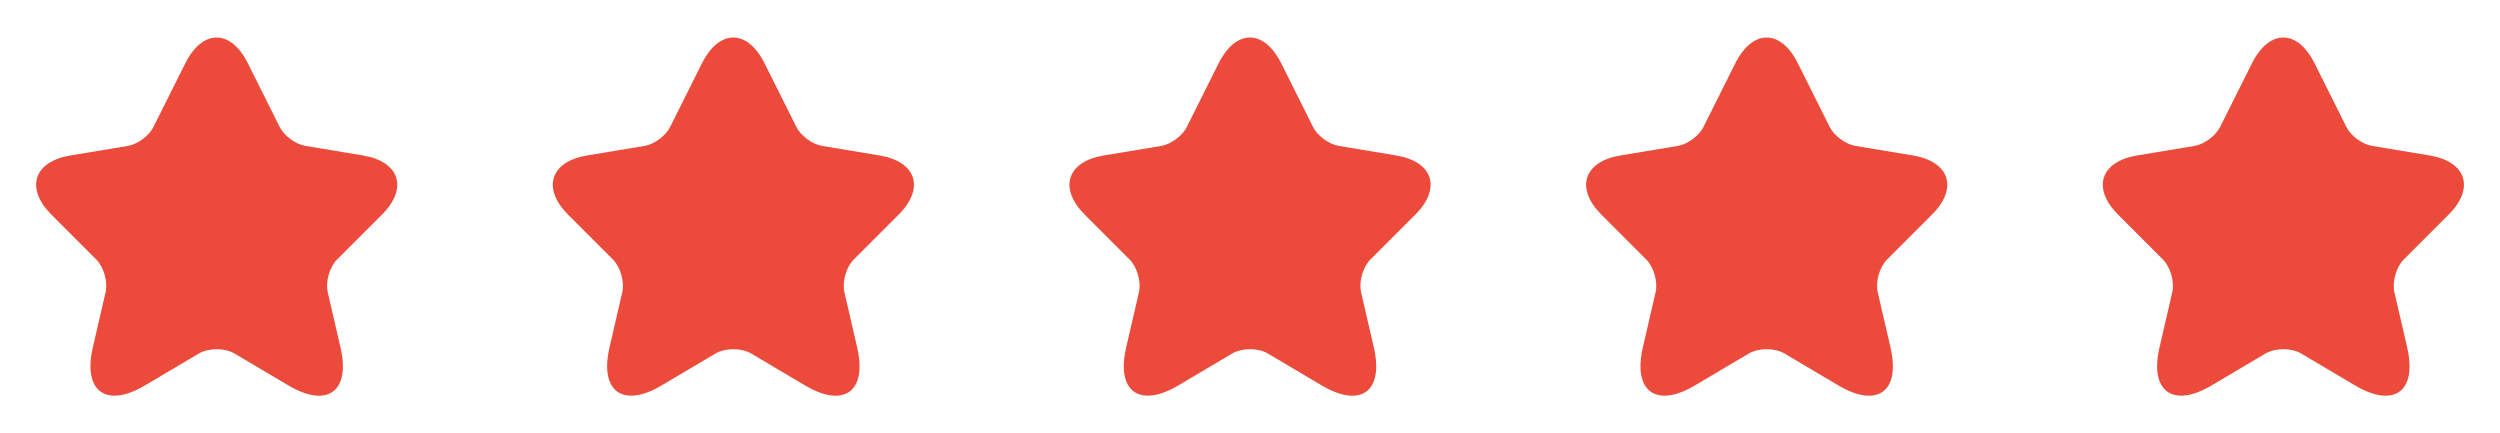 <svg width="150" height="26" viewBox="0 0 150 26" fill="none" xmlns="http://www.w3.org/2000/svg">
<path d="M14.874 3.803L16.781 7.616C17.041 8.147 17.734 8.656 18.319 8.754L21.775 9.328C23.985 9.696 24.505 11.3 22.913 12.881L20.226 15.568C19.771 16.023 19.522 16.9 19.663 17.529L20.432 20.855C21.038 23.487 19.641 24.505 17.312 23.13L14.073 21.212C13.488 20.865 12.524 20.865 11.928 21.212L8.688 23.13C6.37 24.505 4.962 23.476 5.568 20.855L6.338 17.529C6.478 16.9 6.229 16.023 5.774 15.568L3.088 12.881C1.506 11.3 2.015 9.696 4.225 9.328L7.681 8.754C8.255 8.656 8.948 8.147 9.208 7.616L11.115 3.803C12.155 1.734 13.845 1.734 14.874 3.803Z" fill="#EC4A3A"/>
<path d="M45.874 3.803L47.781 7.616C48.041 8.147 48.734 8.656 49.319 8.754L52.775 9.328C54.985 9.696 55.505 11.3 53.913 12.881L51.226 15.568C50.771 16.023 50.522 16.9 50.663 17.529L51.432 20.855C52.038 23.487 50.641 24.505 48.312 23.13L45.073 21.212C44.488 20.865 43.523 20.865 42.928 21.212L39.688 23.13C37.37 24.505 35.962 23.476 36.569 20.855L37.338 17.529C37.478 16.9 37.229 16.023 36.774 15.568L34.088 12.881C32.506 11.3 33.015 9.696 35.225 9.328L38.681 8.754C39.255 8.656 39.949 8.147 40.209 7.616L42.115 3.803C43.155 1.734 44.845 1.734 45.874 3.803Z" fill="#EC4A3A"/>
<path d="M76.874 3.803L78.781 7.616C79.041 8.147 79.734 8.656 80.319 8.754L83.775 9.328C85.985 9.696 86.505 11.3 84.913 12.881L82.226 15.568C81.771 16.023 81.522 16.9 81.663 17.529L82.432 20.855C83.038 23.487 81.641 24.505 79.312 23.13L76.073 21.212C75.488 20.865 74.523 20.865 73.928 21.212L70.689 23.13C68.37 24.505 66.962 23.476 67.569 20.855L68.338 17.529C68.478 16.9 68.229 16.023 67.774 15.568L65.088 12.881C63.506 11.3 64.015 9.696 66.225 9.328L69.681 8.754C70.255 8.656 70.948 8.147 71.209 7.616L73.115 3.803C74.155 1.734 75.845 1.734 76.874 3.803Z" fill="#EC4A3A"/>
<path d="M107.874 3.803L109.781 7.616C110.041 8.147 110.734 8.656 111.319 8.754L114.775 9.328C116.985 9.696 117.505 11.3 115.913 12.881L113.226 15.568C112.771 16.023 112.522 16.9 112.663 17.529L113.432 20.855C114.038 23.487 112.641 24.505 110.312 23.13L107.073 21.212C106.488 20.865 105.523 20.865 104.928 21.212L101.688 23.13C99.37 24.505 97.962 23.476 98.569 20.855L99.338 17.529C99.478 16.9 99.229 16.023 98.774 15.568L96.088 12.881C94.506 11.3 95.015 9.696 97.225 9.328L100.681 8.754C101.255 8.656 101.948 8.147 102.208 7.616L104.115 3.803C105.155 1.734 106.845 1.734 107.874 3.803Z" fill="#EC4A3A"/>
<path d="M138.874 3.803L140.781 7.616C141.041 8.147 141.734 8.656 142.319 8.754L145.775 9.328C147.985 9.696 148.505 11.3 146.913 12.881L144.226 15.568C143.771 16.023 143.522 16.9 143.663 17.529L144.432 20.855C145.038 23.487 143.641 24.505 141.312 23.13L138.073 21.212C137.488 20.865 136.523 20.865 135.928 21.212L132.688 23.13C130.37 24.505 128.962 23.476 129.568 20.855L130.338 17.529C130.478 16.9 130.229 16.023 129.774 15.568L127.088 12.881C125.506 11.3 126.015 9.696 128.225 9.328L131.681 8.754C132.255 8.656 132.948 8.147 133.208 7.616L135.115 3.803C136.155 1.734 137.845 1.734 138.874 3.803Z" fill="#EC4A3A"/>
</svg>
